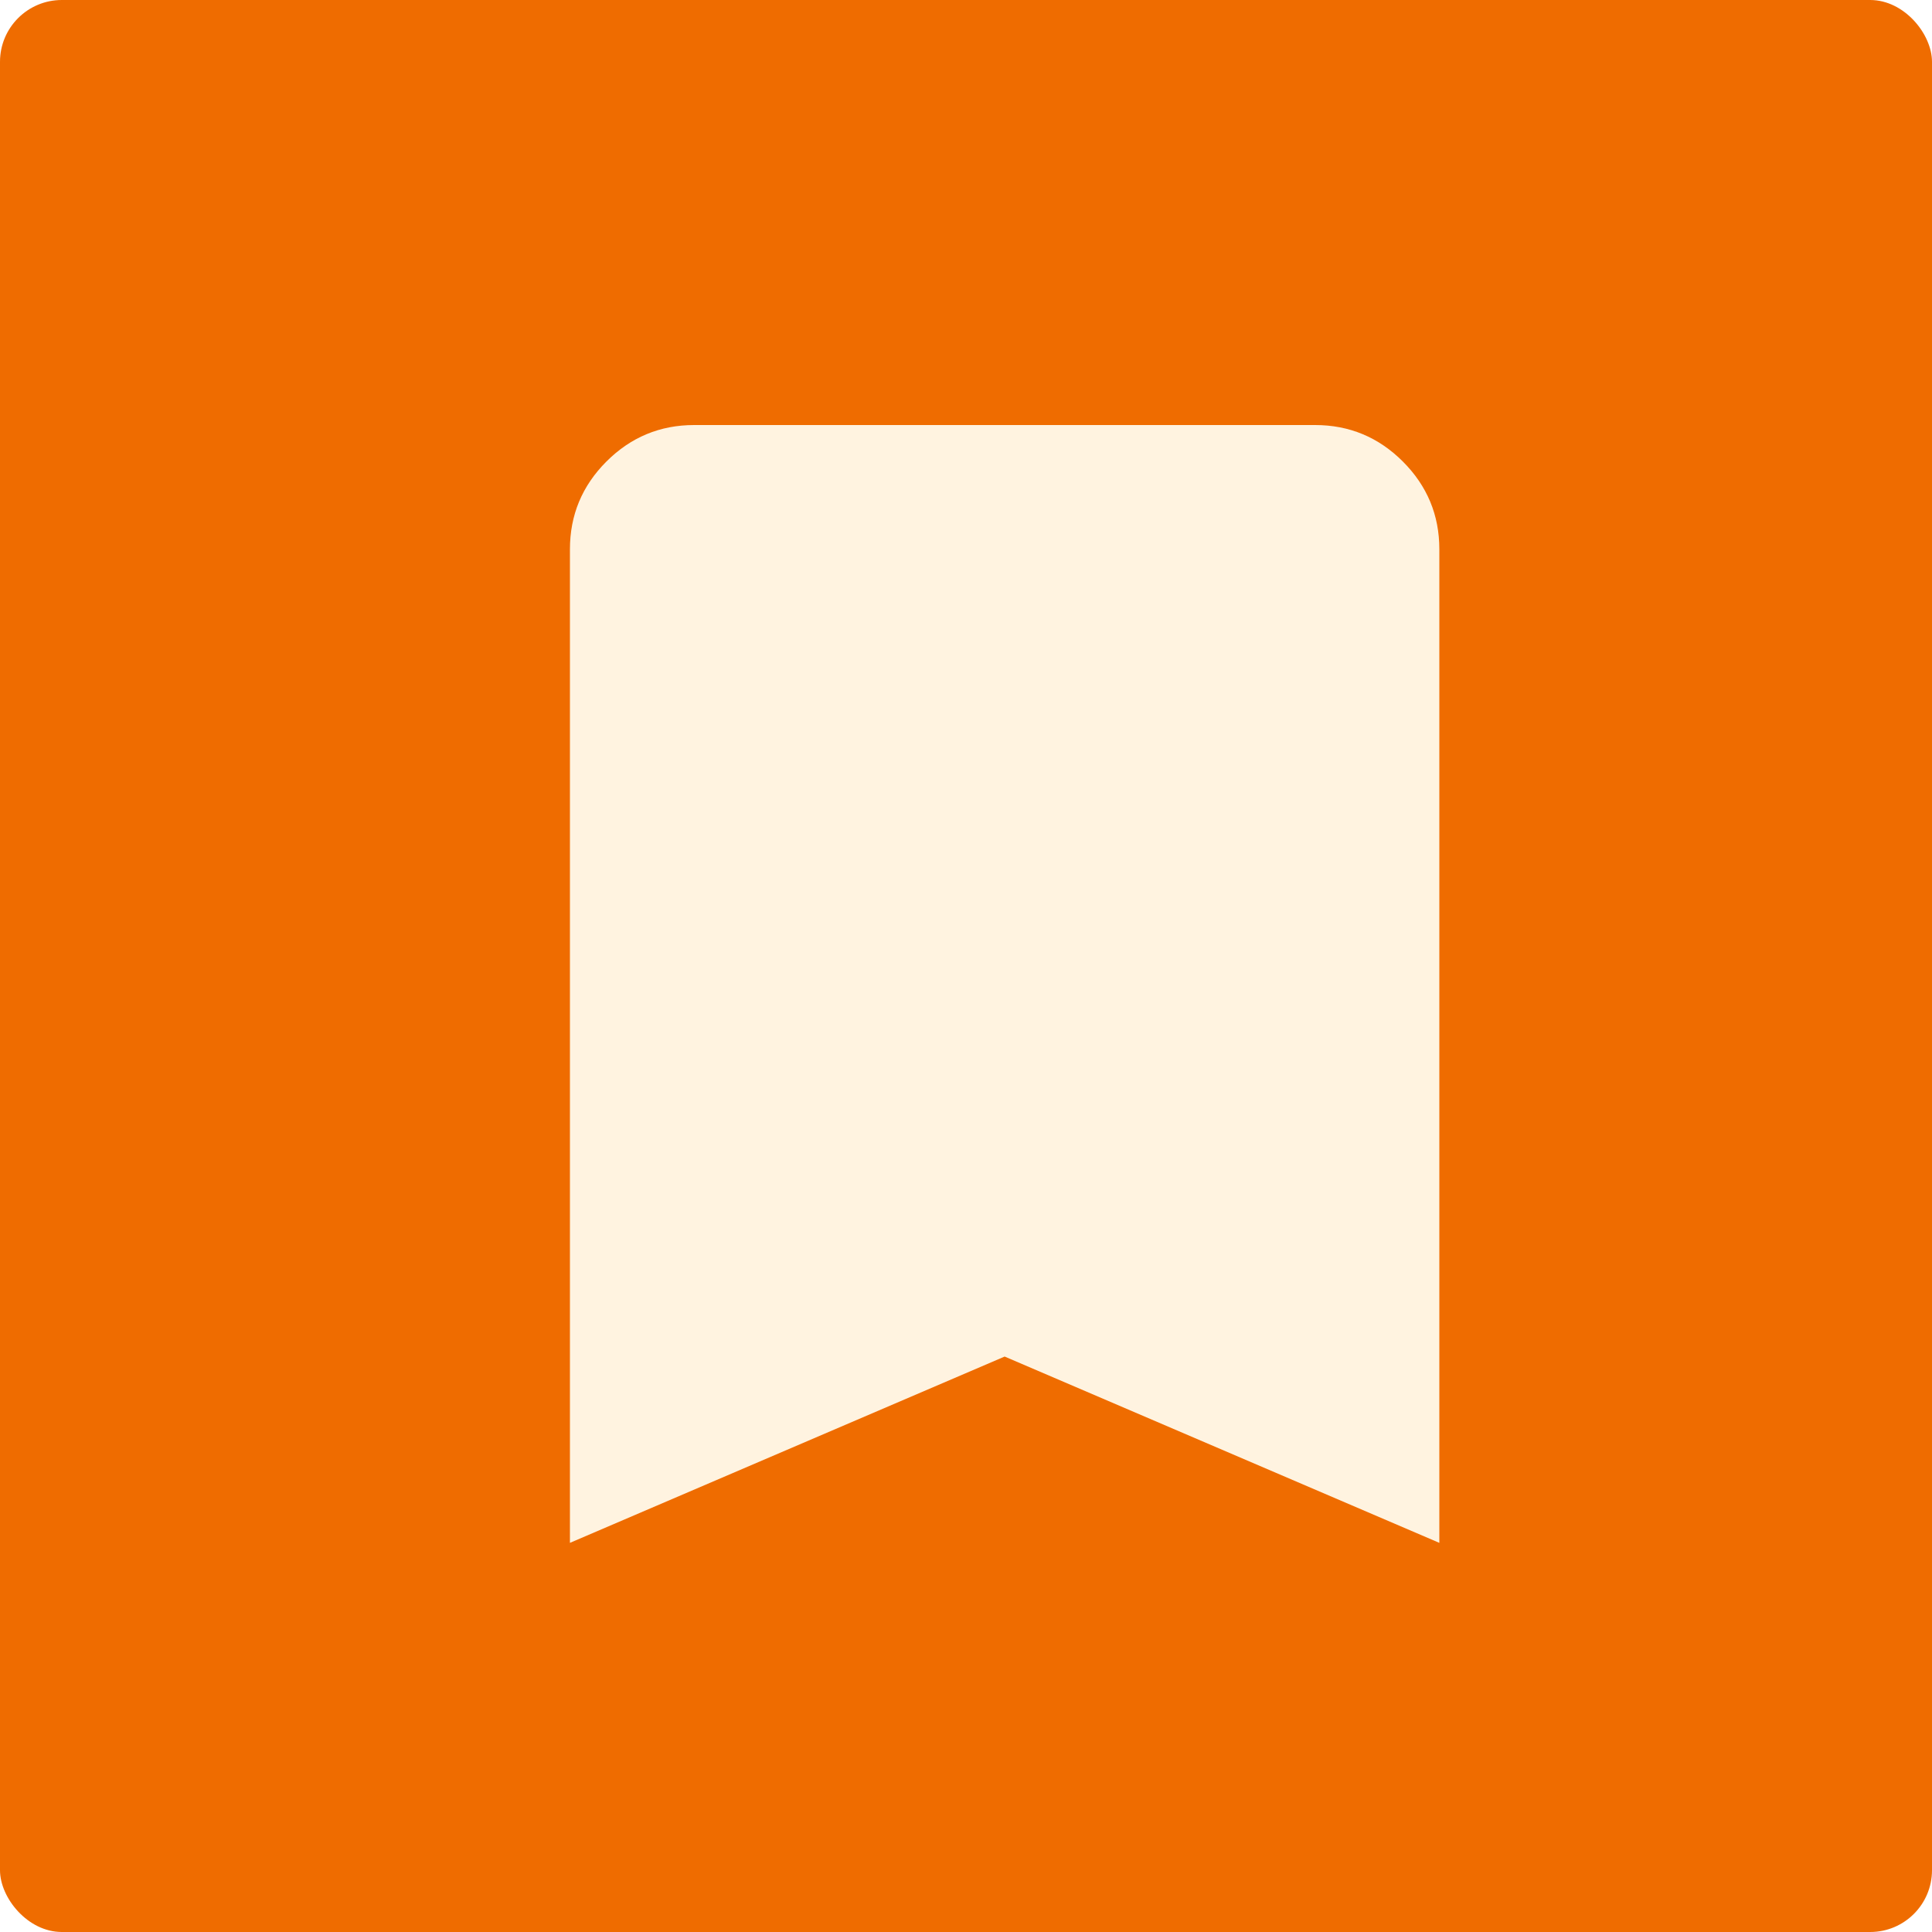 <svg width="100" height="100" viewBox="0 0 100 100" fill="none" xmlns="http://www.w3.org/2000/svg">
<rect width="100" height="100" rx="3.2" fill="#EF6C00"/>
<g filter="url(#filter0_d_1024_27)">
<path d="M27.5 77.858V26.429C27.5 24.661 28.129 23.148 29.388 21.889C30.647 20.63 32.161 20 33.928 20H66.071C67.839 20 69.353 20.63 70.612 21.889C71.87 23.148 72.5 24.661 72.5 26.429V77.858L50 68.215L27.5 77.858Z" fill="#FFF3E0"/>
</g>
<defs>
<filter id="filter0_d_1024_27" x="27.5" y="20" width="49" height="61.857" filterUnits="userSpaceOnUse" color-interpolation-filters="sRGB">
<feFlood flood-opacity="0" result="BackgroundImageFix"/>
<feColorMatrix in="SourceAlpha" type="matrix" values="0 0 0 0 0 0 0 0 0 0 0 0 0 0 0 0 0 0 127 0" result="hardAlpha"/>
<feOffset dx="2" dy="2"/>
<feGaussianBlur stdDeviation="1"/>
<feComposite in2="hardAlpha" operator="out"/>
<feColorMatrix type="matrix" values="0 0 0 0 0 0 0 0 0 0 0 0 0 0 0 0 0 0 0.03 0"/>
<feBlend mode="normal" in2="BackgroundImageFix" result="effect1_dropShadow_1024_27"/>
<feBlend mode="normal" in="SourceGraphic" in2="effect1_dropShadow_1024_27" result="shape"/>
</filter>
</defs>
</svg>
